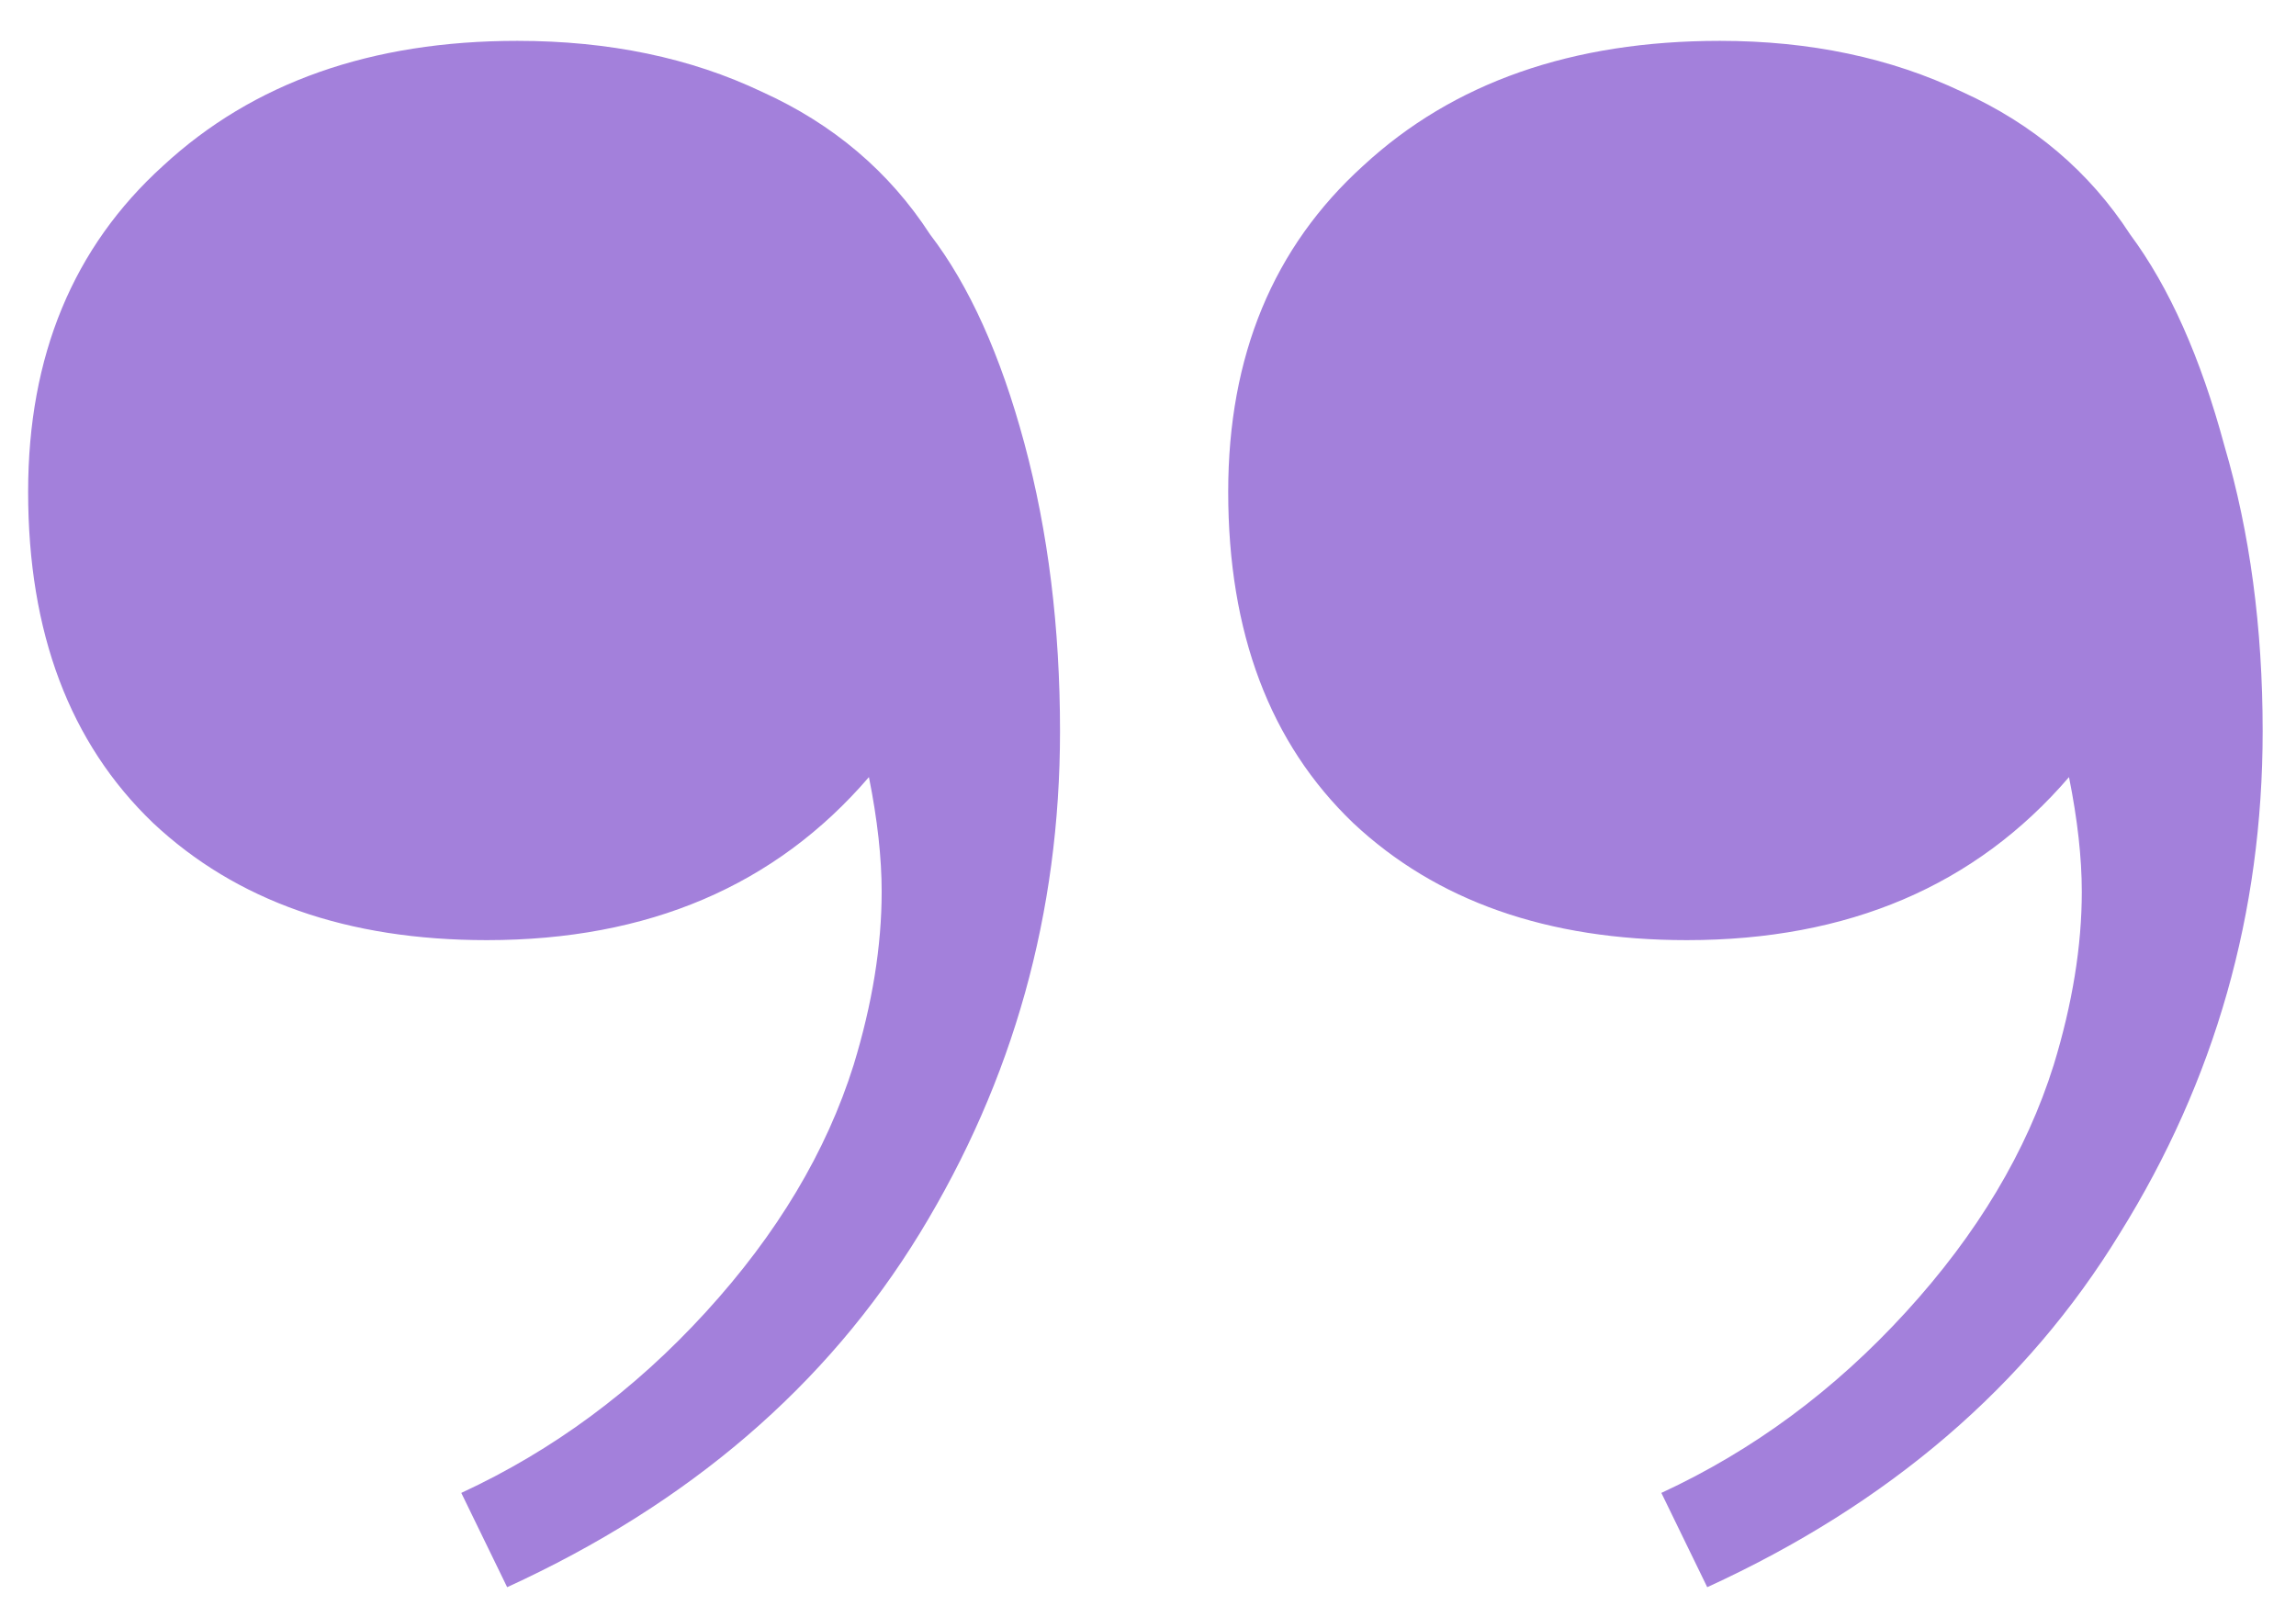 <svg width="44" height="31" viewBox="0 0 44 31" fill="none" xmlns="http://www.w3.org/2000/svg">
<path d="M8.84 28.615C10.598 27.801 12.16 26.646 13.527 25.148C14.895 23.651 15.838 22.072 16.359 20.412C16.717 19.24 16.896 18.134 16.896 17.092C16.896 16.441 16.815 15.708 16.652 14.895C14.862 16.978 12.421 18.02 9.328 18.02C6.659 18.02 4.527 17.271 2.932 15.773C1.337 14.243 0.539 12.128 0.539 9.426C0.539 6.822 1.402 4.738 3.127 3.176C4.852 1.581 7.115 0.783 9.914 0.783C11.672 0.783 13.234 1.109 14.602 1.76C15.969 2.378 17.043 3.29 17.824 4.494C18.573 5.471 19.175 6.805 19.631 8.498C20.087 10.191 20.314 12.03 20.314 14.016C20.314 17.499 19.419 20.705 17.629 23.635C15.838 26.564 13.202 28.827 9.719 30.422L8.84 28.615ZM31.838 28.615C33.596 27.801 35.158 26.646 36.525 25.148C37.893 23.651 38.837 22.072 39.357 20.412C39.715 19.24 39.895 18.134 39.895 17.092C39.895 16.441 39.813 15.708 39.65 14.895C37.86 16.978 35.419 18.02 32.326 18.02C29.657 18.02 27.525 17.271 25.93 15.773C24.335 14.243 23.537 12.128 23.537 9.426C23.537 6.822 24.4 4.738 26.125 3.176C27.85 1.581 30.129 0.783 32.961 0.783C34.686 0.783 36.232 1.109 37.6 1.76C38.967 2.378 40.041 3.29 40.822 4.494C41.571 5.503 42.173 6.854 42.629 8.547C43.117 10.207 43.361 12.03 43.361 14.016C43.361 17.499 42.45 20.705 40.627 23.635C38.837 26.564 36.2 28.827 32.717 30.422L31.838 28.615Z" fill="#A380DB"/>
</svg>
